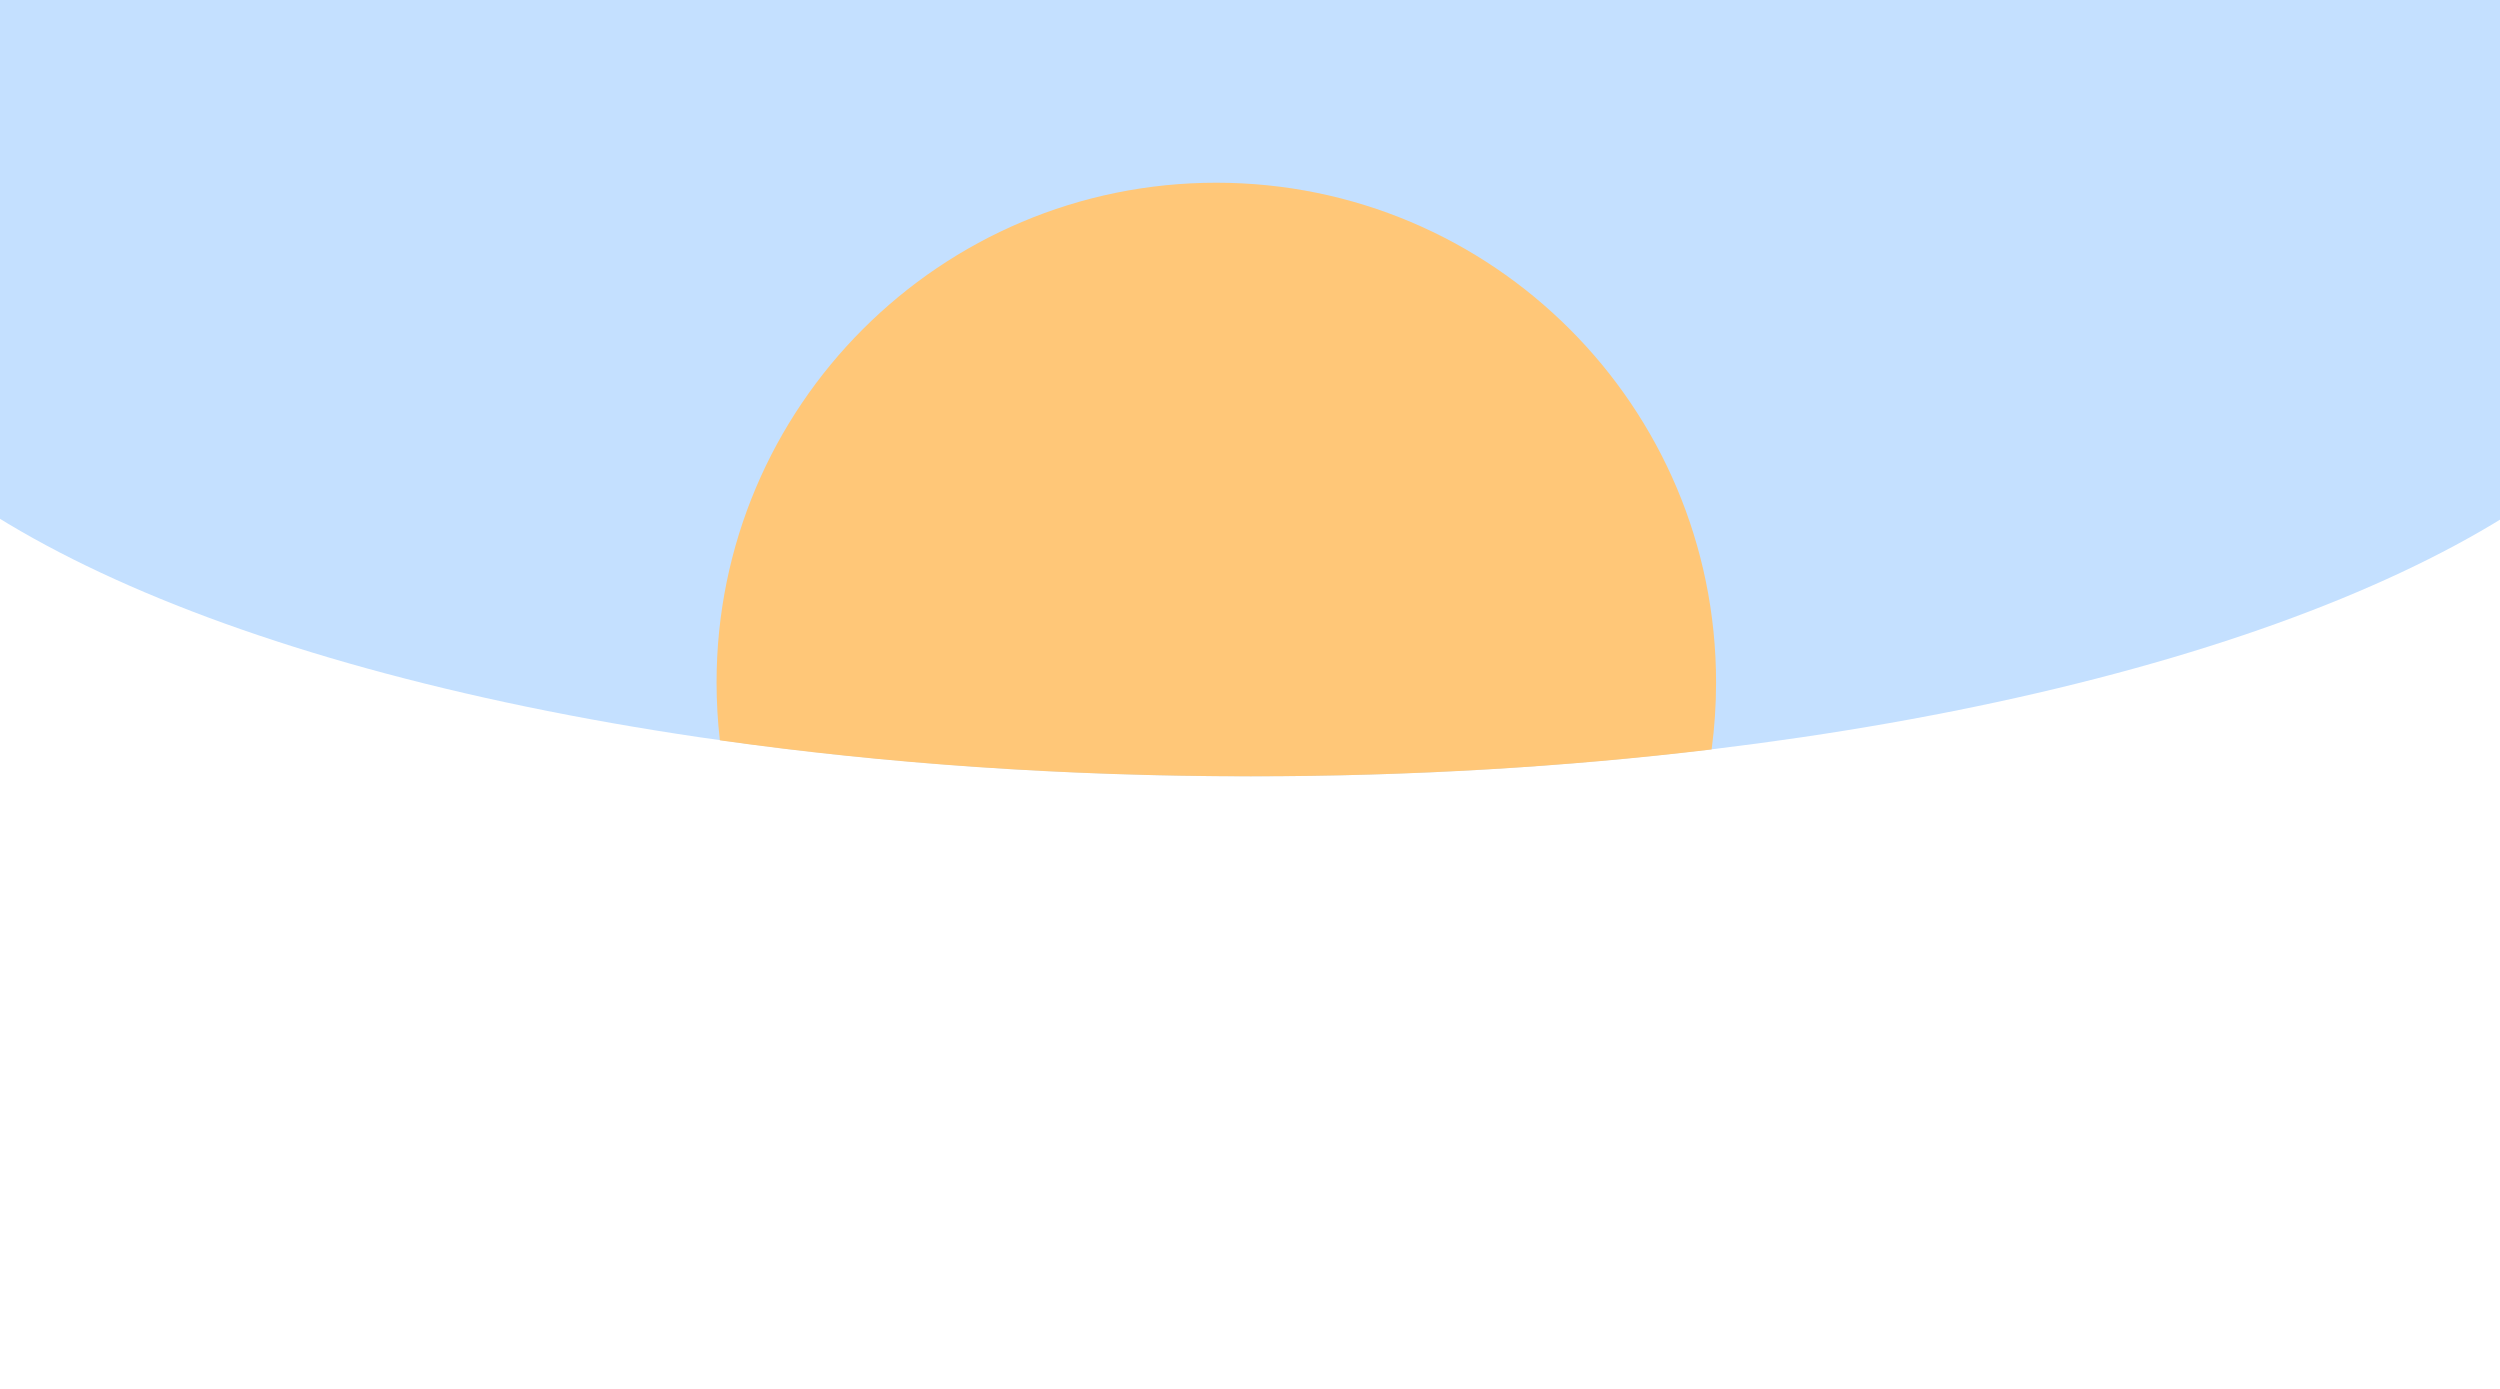 <?xml version="1.0" encoding="utf-8"?>
<svg viewBox="0 0 1440 800" width="1440" height="800" xmlns="http://www.w3.org/2000/svg">
  <ellipse style="fill: rgb(196, 224, 255);" cx="720.403" cy="148.066" rx="834.158" ry="299.085"/>
  <path d="M 988.456 393.105 C 988.456 406.187 987.583 419.065 985.893 431.684 C 902.498 441.716 813.221 447.151 720.403 447.151 C 612.471 447.151 509.327 439.801 414.651 426.421 C 413.391 415.491 412.744 404.373 412.744 393.105 C 412.744 234.127 541.622 105.249 700.6 105.249 C 859.578 105.249 988.456 234.127 988.456 393.105 Z" style="fill: rgb(255, 199, 120);"/>
</svg>